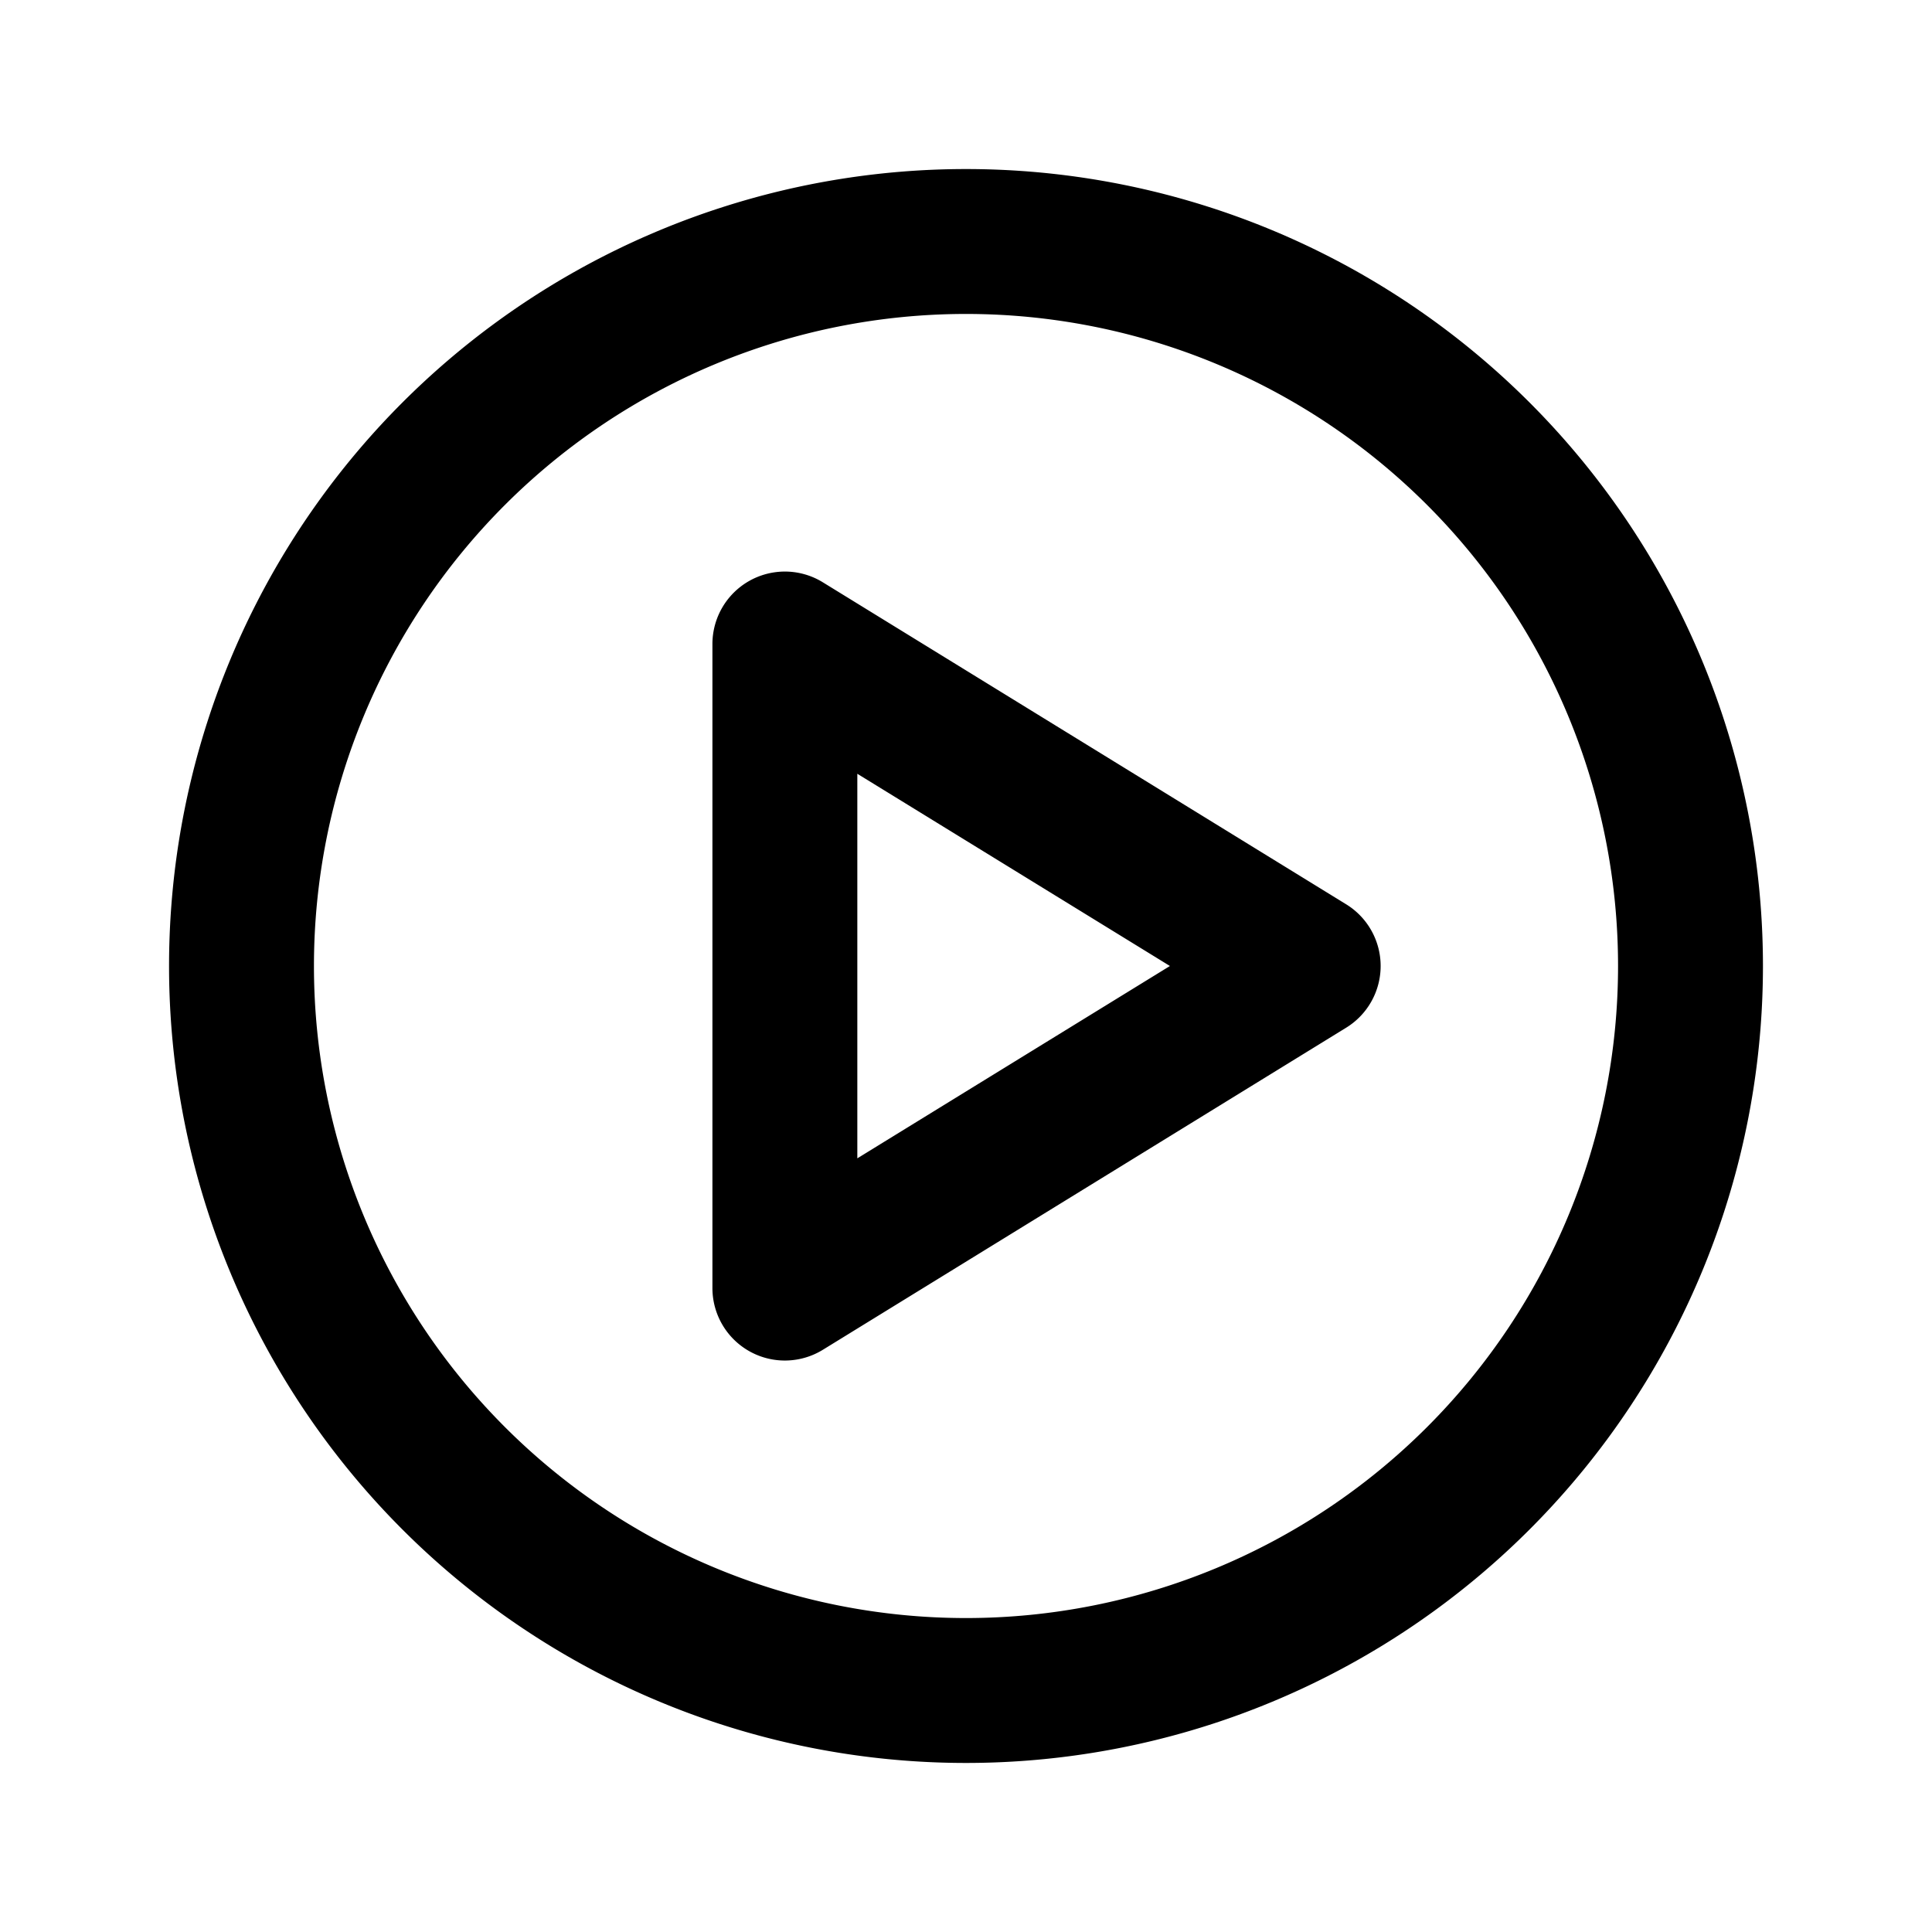 <svg xmlns="http://www.w3.org/2000/svg" viewBox="0 0 20 20">
  <g clip-path="url(#a)">
    <path fill-rule="evenodd" d="M3.25 10a6.75 6.75 0 1 1 13.5 0 6.75 6.75 0 0 1-13.5 0ZM10 1.75a8.25 8.25 0 1 0 0 16.5 8.25 8.25 0 0 0 0-16.5ZM8.518 6.028a.75.75 0 0 0-1.143.639v6.666a.75.75 0 0 0 1.143.64l5.417-3.334a.75.75 0 0 0 0-1.278L8.518 6.028ZM12.111 10l-3.236 1.991V8.01L12.111 10Z"/>
  </g>
  <defs>
    <clipPath id="a">
      <rect width="20" height="20" fill="#fff"/>
    </clipPath>
  </defs>
</svg>
